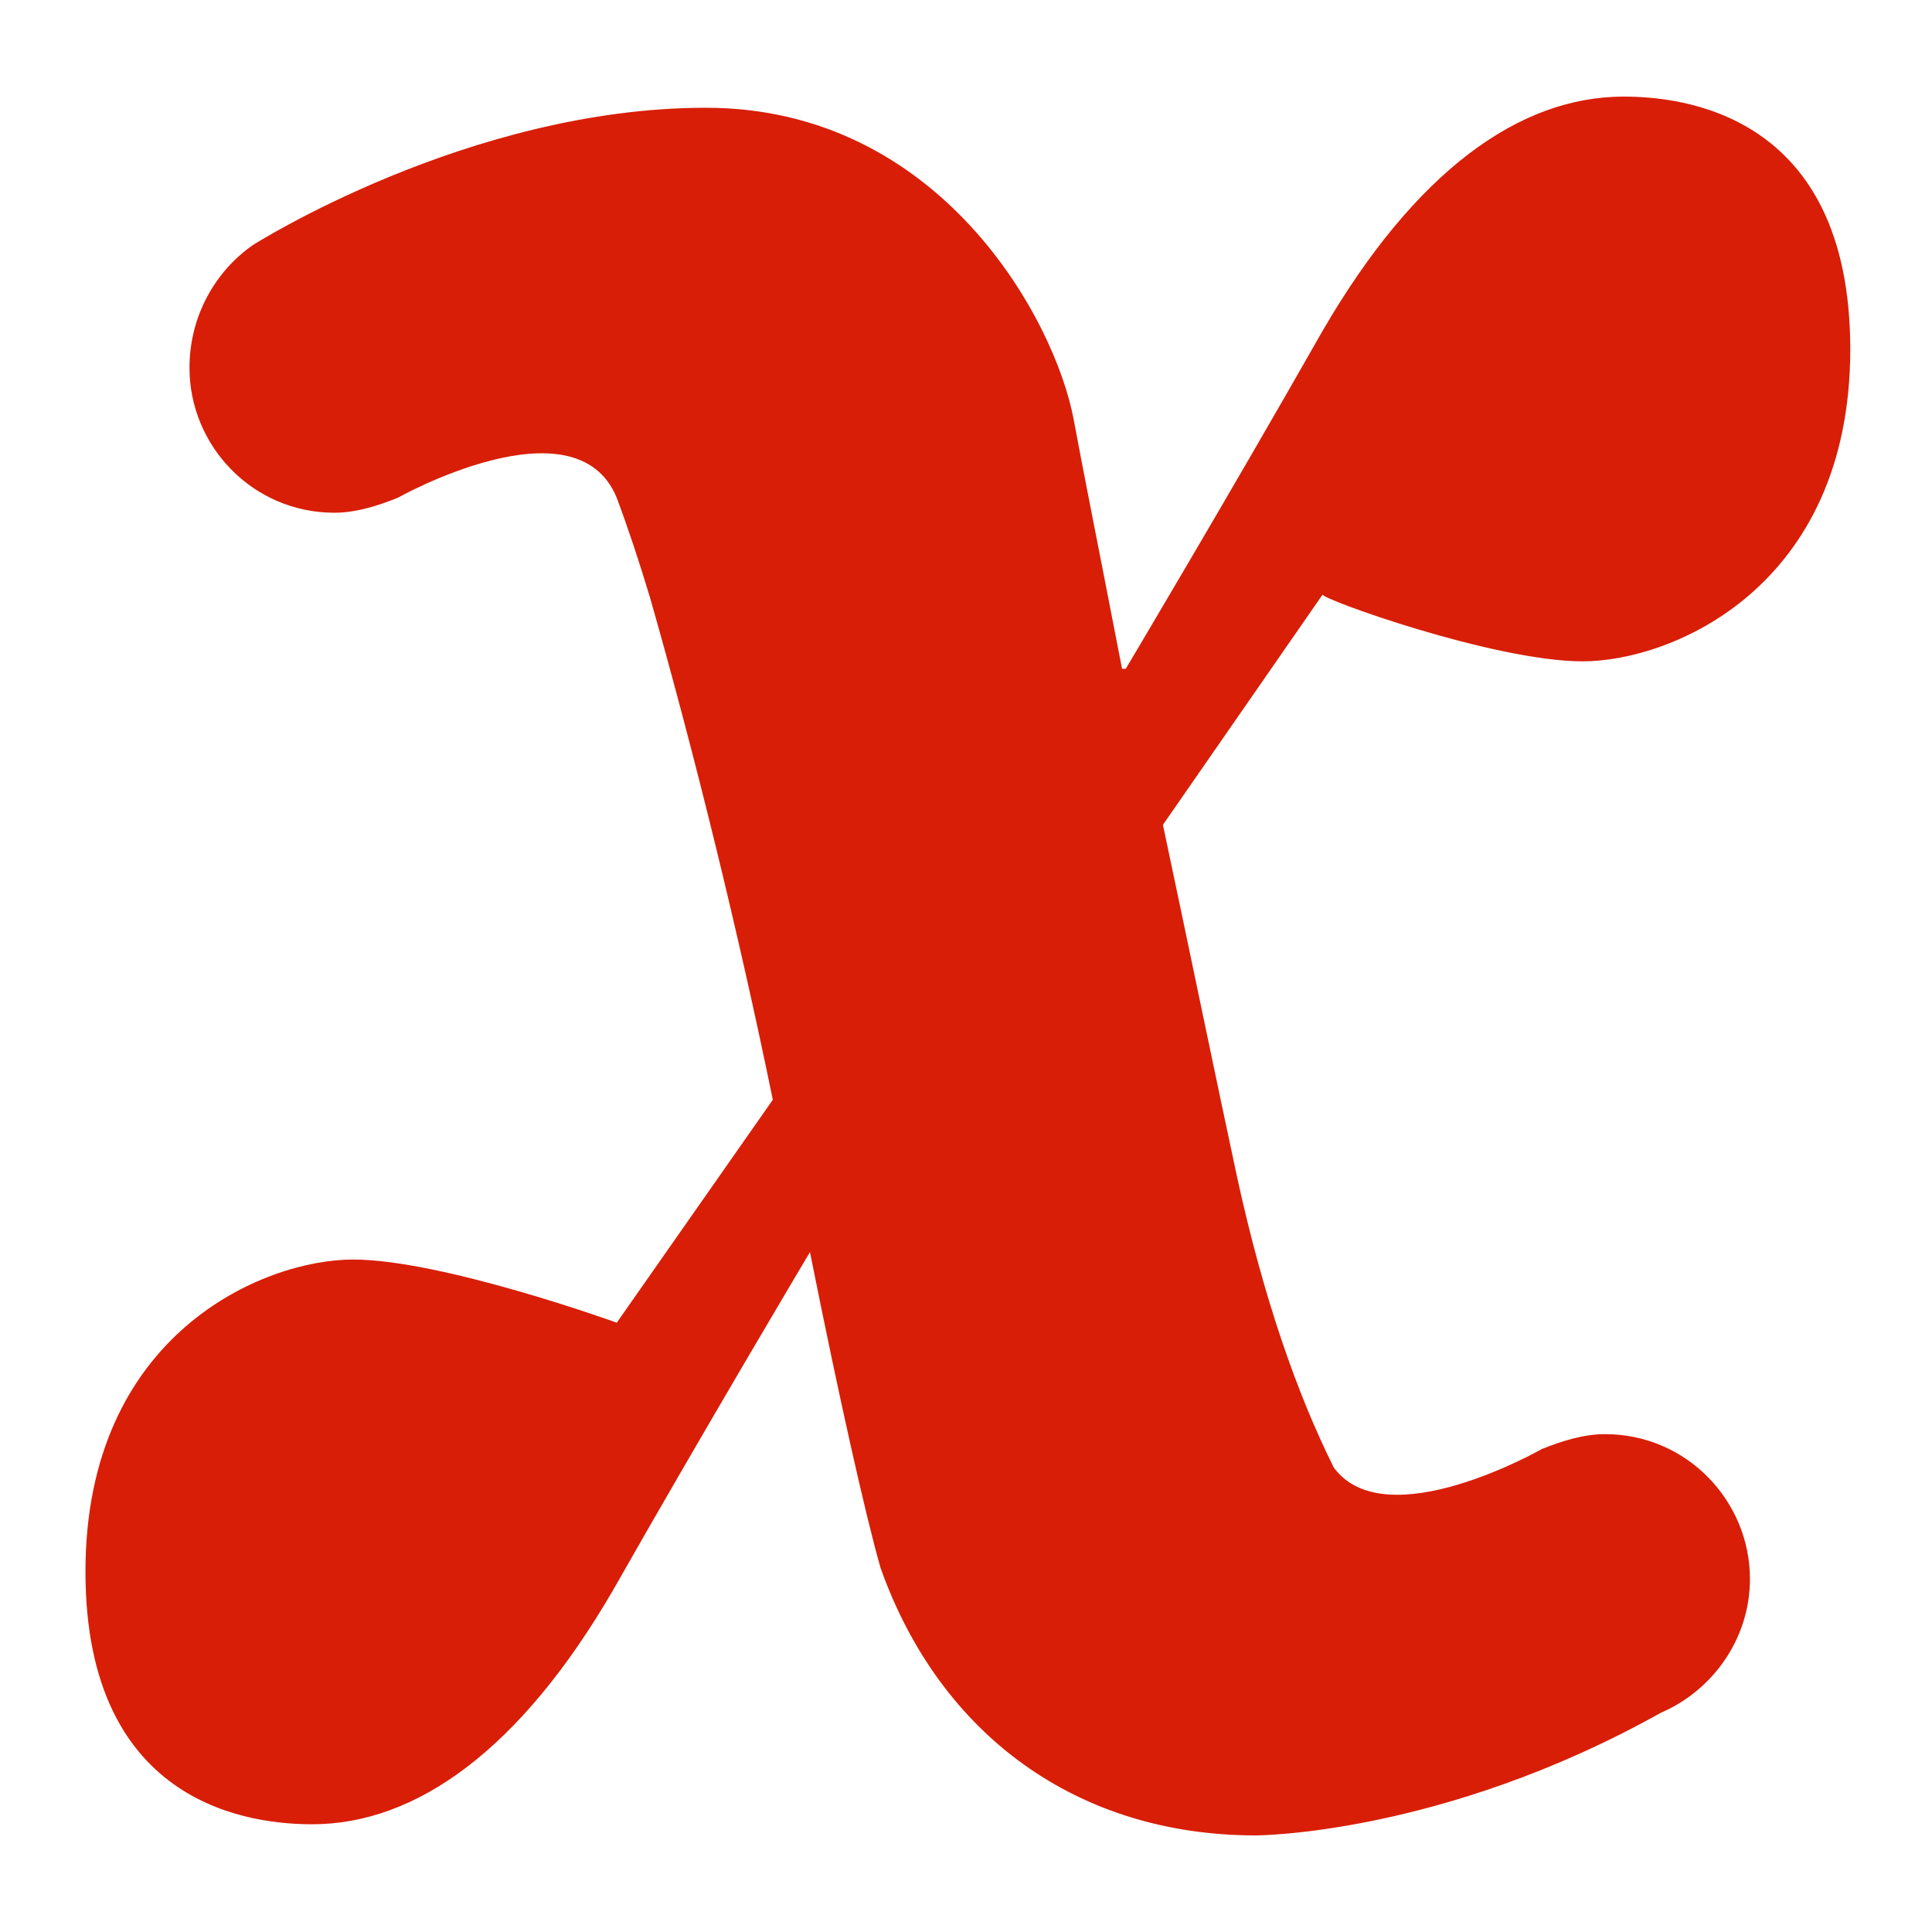 <svg t="1686412052961" class="icon" viewBox="0 0 1024 1024" version="1.1" xmlns="http://www.w3.org/2000/svg" p-id="1728" width="16" height="16"><path d="M838.892 350.523c47.262 0 141.785-39.385 141.785-165.415s-90.585-133.908-120.123-133.908c-55.138 0-110.277 39.385-159.508 124.062-49.231 86.646-104.369 179.2-104.369 179.2h-1.969c-11.815-61.046-21.662-110.277-25.6-131.938-9.846-53.169-70.892-165.415-194.954-165.415-126.031 0-240.246 72.862-240.246 72.862-19.692 13.785-33.477 37.415-33.477 64.985 0 41.354 33.477 76.8 76.8 76.8 11.815 0 23.631-3.938 33.477-7.877 0 0 94.523-53.169 116.185 0 5.908 15.754 11.815 33.477 17.723 53.169 23.631 82.708 47.262 179.2 64.985 265.846l-82.708 118.154s-92.554-33.477-139.815-33.477-141.785 39.385-141.785 165.415 90.585 133.908 120.123 133.908c55.138 0 110.277-39.385 159.508-124.062 49.231-86.646 104.369-179.2 104.369-179.2 15.754 78.769 29.538 139.815 37.415 167.385 31.508 88.615 104.369 141.785 198.892 141.785 0 0 98.462 0 214.646-64.985 27.569-11.815 47.262-39.385 47.262-70.892 0-41.354-33.477-76.8-76.8-76.8-11.815 0-23.631 3.938-33.477 7.877 0 0-82.708 47.262-110.277 9.846-19.692-39.385-37.415-90.585-51.2-153.6-11.815-55.138-25.6-122.092-39.385-187.077l84.677-122.092c-1.969 1.969 90.585 35.446 137.846 35.446z" fill="#d81e06" p-id="1729"></path></svg>